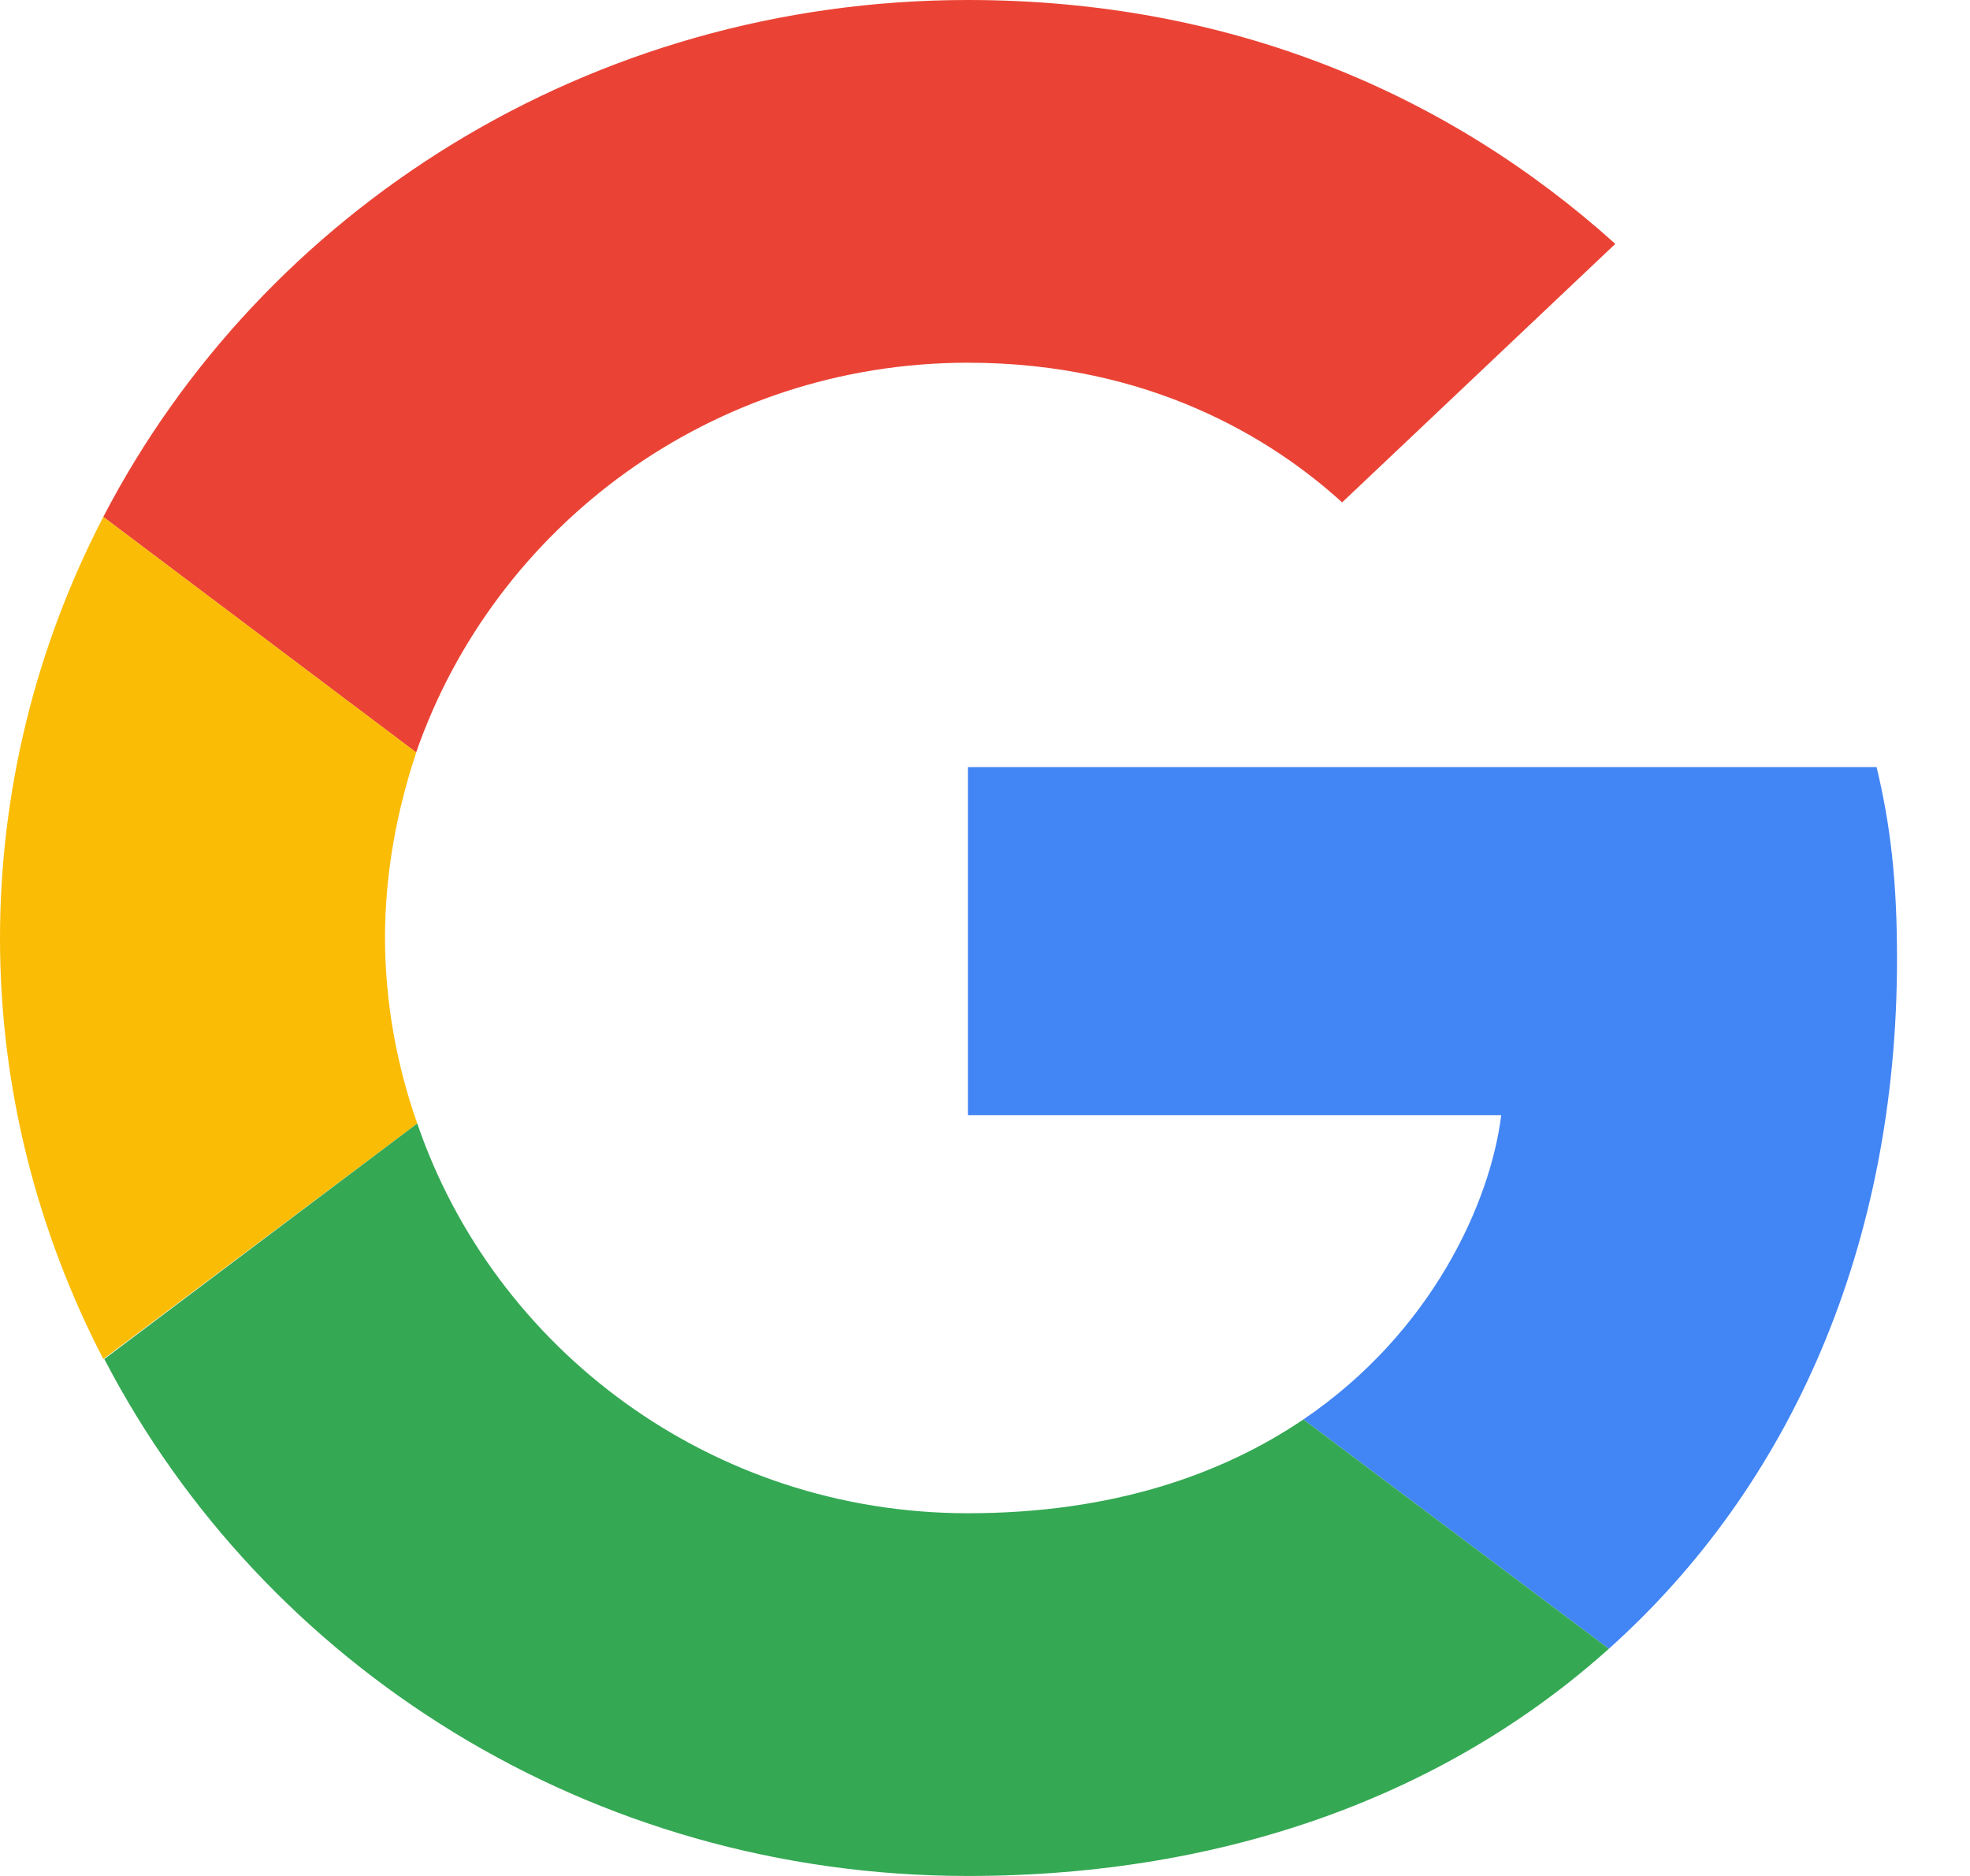 <svg width="21" height="20" viewBox="0 0 21 20" fill="none" xmlns="http://www.w3.org/2000/svg">
<g clip-path="url(#clip0_253_506)">
<path fill-rule="evenodd" clip-rule="evenodd" d="M10.318 3.867C12.255 3.867 13.562 4.678 14.307 5.356L17.219 2.6C15.43 0.989 13.103 0 10.318 0C6.282 0 2.797 2.244 1.101 5.511L4.436 8.022C5.273 5.611 7.589 3.867 10.318 3.867Z" fill="#EA4335"/>
<path fill-rule="evenodd" clip-rule="evenodd" d="M20.222 10.222C20.222 9.4 20.154 8.8 20.004 8.178H10.318V11.889H16.003C15.889 12.811 15.27 14.2 13.894 15.133L17.15 17.578C19.099 15.833 20.222 13.267 20.222 10.222Z" fill="#4285F4"/>
<path fill-rule="evenodd" clip-rule="evenodd" d="M4.448 11.978C4.223 11.341 4.106 10.673 4.104 10C4.104 9.311 4.23 8.644 4.437 8.022L1.101 5.511C0.378 6.904 0.001 8.441 0 10C0 11.611 0.401 13.133 1.101 14.489L4.448 11.978Z" fill="#FBBC05"/>
<path fill-rule="evenodd" clip-rule="evenodd" d="M10.318 20C13.103 20 15.442 19.111 17.15 17.578L13.894 15.133C13.023 15.722 11.854 16.133 10.318 16.133C7.589 16.133 5.273 14.389 4.448 11.978L1.112 14.489C2.809 17.756 6.282 20 10.318 20Z" fill="#34A853"/>
</g>
<defs>
<clipPath id="clip0_253_506">
<rect width="20.635" height="20" fill="white"/>
</clipPath>
</defs>
</svg>
